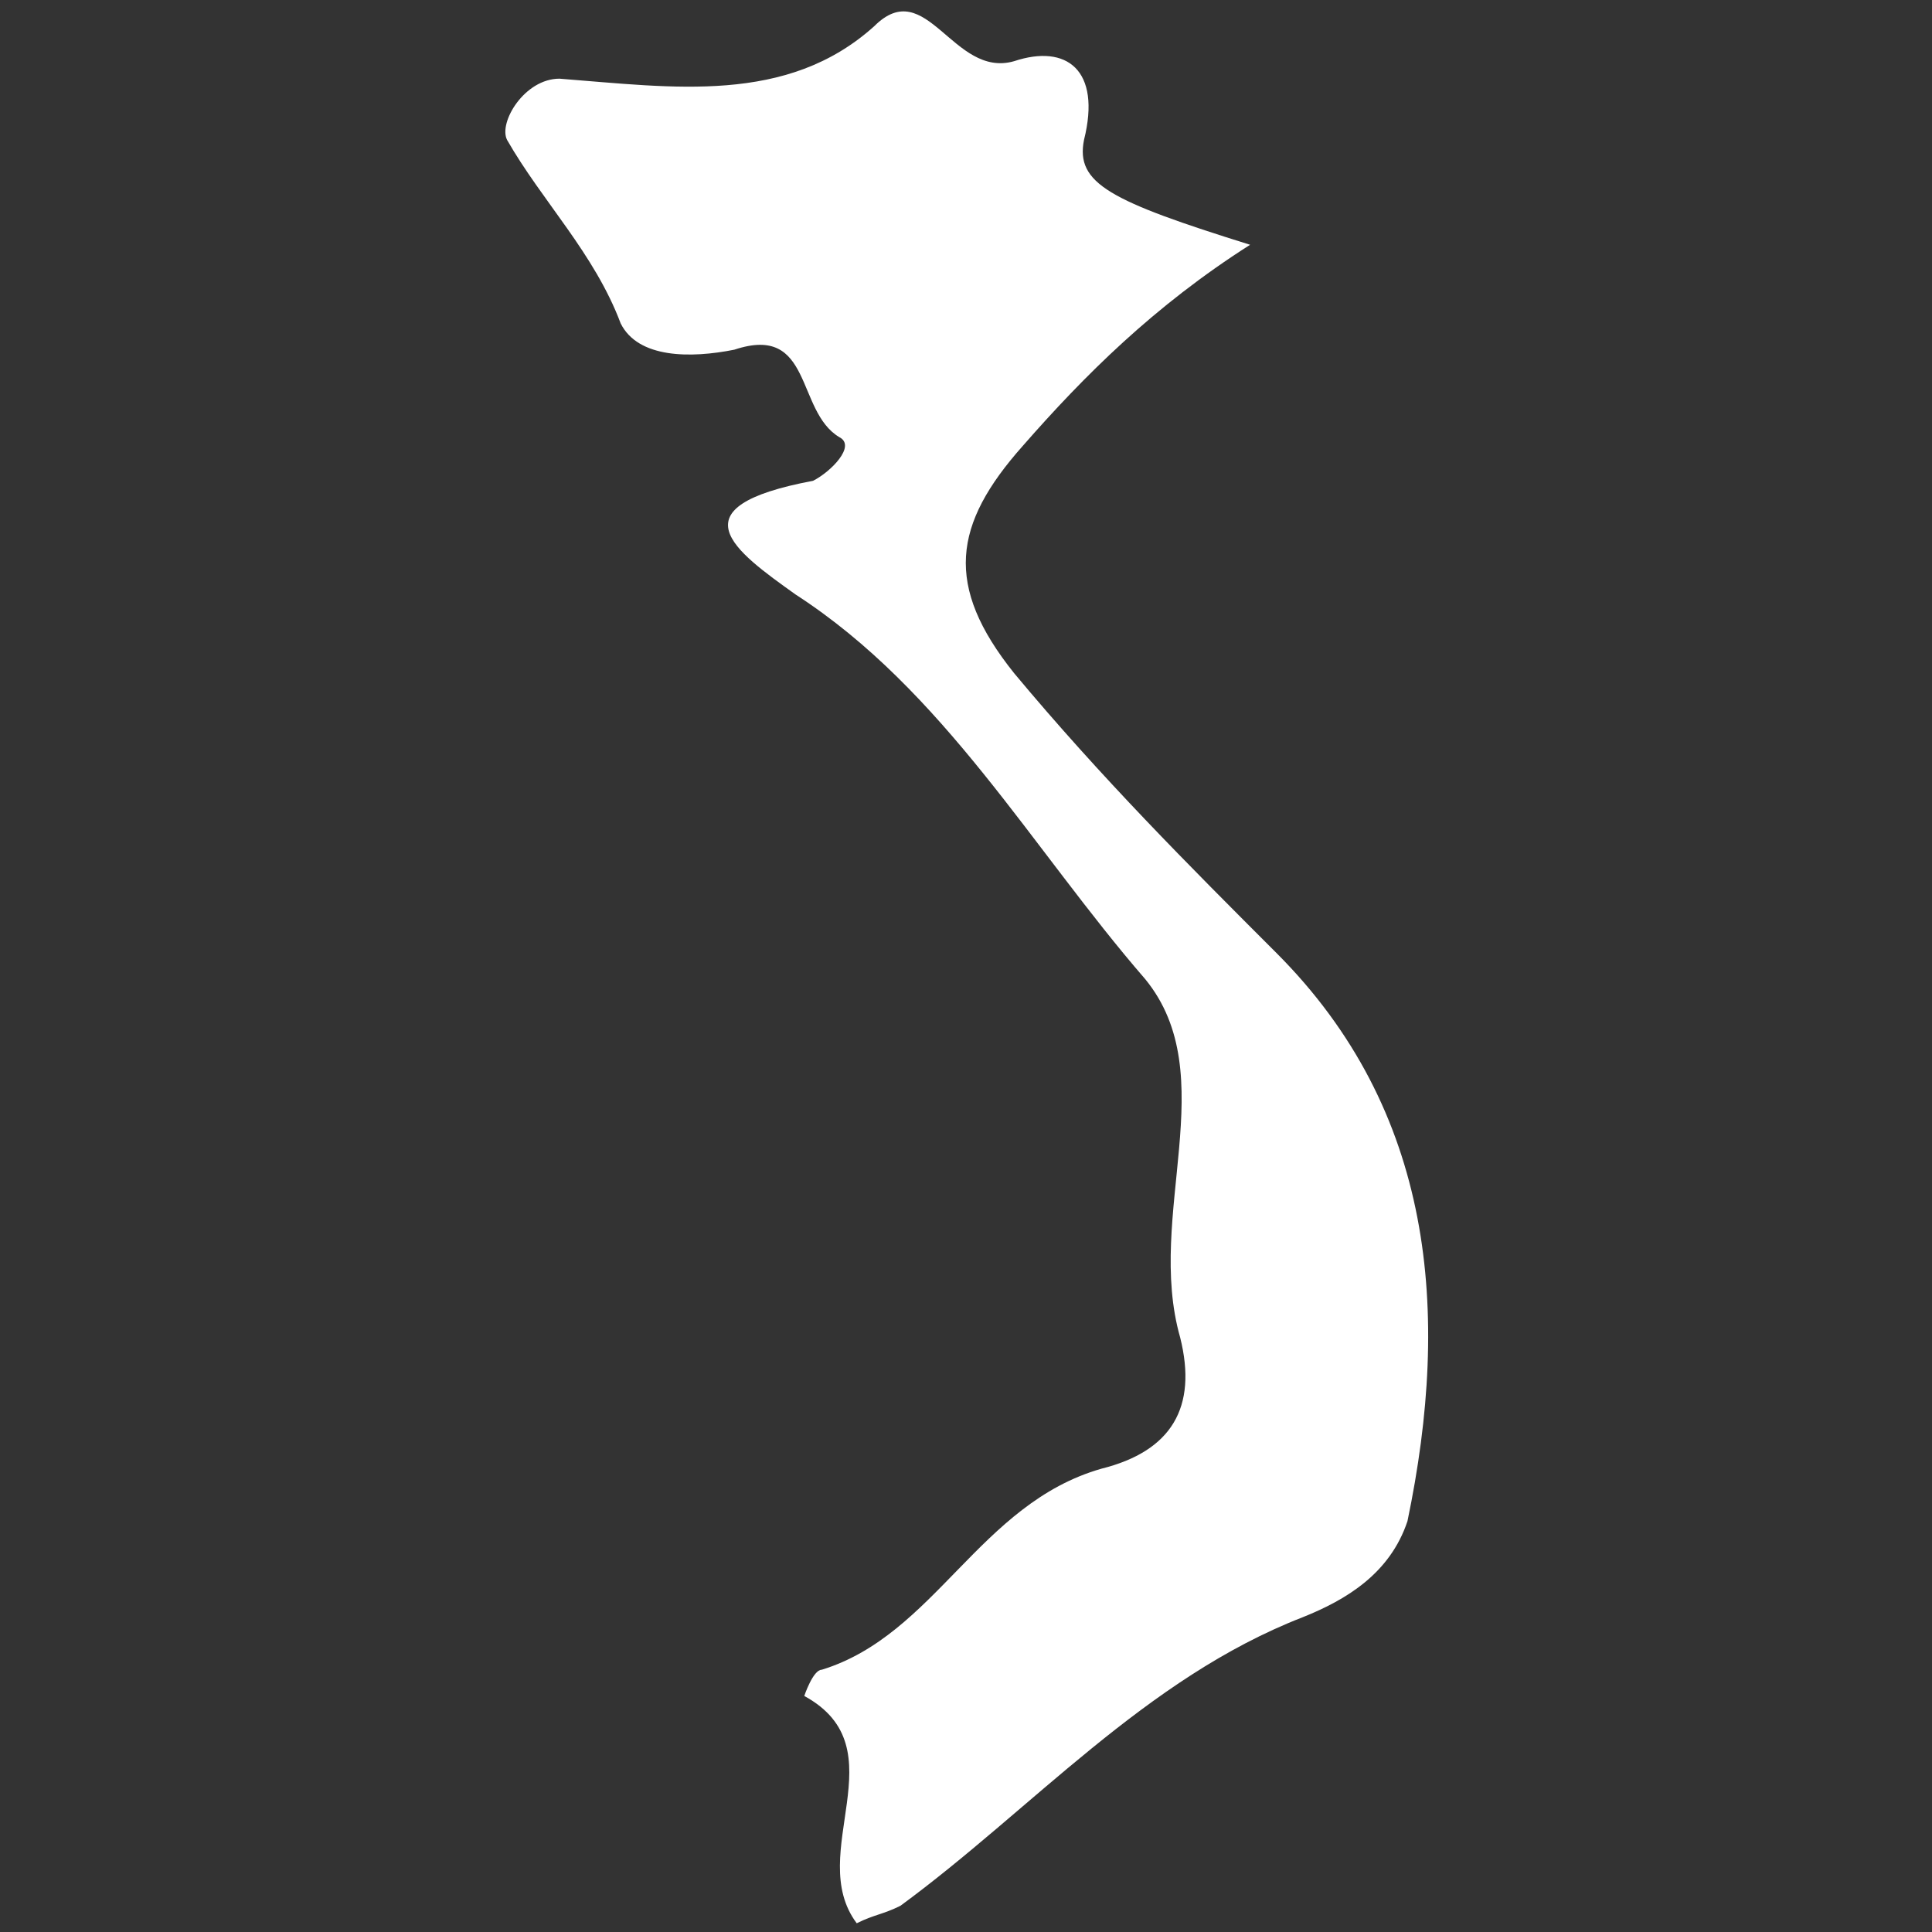 <?xml version="1.0" encoding="utf-8"?>
<!-- Generator: Adobe Illustrator 25.1.0, SVG Export Plug-In . SVG Version: 6.00 Build 0)  -->
<svg version="1.1" id="Capa_1" xmlns="http://www.w3.org/2000/svg" xmlns:xlink="http://www.w3.org/1999/xlink" x="0px" y="0px"
	 viewBox="0 0 22.1 22.1" style="enable-background:new 0 0 22.1 22.1;" xml:space="preserve">
<rect x="0" y="0" width="22.1" height="22.1" fill="#333333" stroke="none"/>
<style type="text/css">
	.st0{fill:#FFFFFF;}
</style>
<g>
	<path class="st0" d="M5.8,1.6c0.4,0.7,1,1.3,1.3,2.1C7.3,4.1,7.9,4.1,8.4,4C9.3,3.7,9.1,4.7,9.6,5c0.2,0.1-0.1,0.4-0.3,0.5
		C7.7,5.8,8.4,6.3,9.1,6.8c1.7,1.1,2.7,2.9,4,4.4c0.9,1.1,0,2.7,0.4,4.1c0.2,0.8-0.1,1.3-0.9,1.5c-1.4,0.4-1.9,1.9-3.2,2.3
		c-0.1,0-0.2,0.3-0.2,0.3c1.1,0.6,0,1.8,0.6,2.6c0.2-0.1,0.3-0.1,0.5-0.2c1.5-1.1,2.8-2.6,4.6-3.3c0.5-0.2,1-0.5,1.2-1.1
		c0.5-2.4,0.3-4.7-1.5-6.5c-1-1-2-2-3-3.2c-0.8-1-0.7-1.7,0.1-2.6c0.7-0.8,1.5-1.6,2.6-2.3c-1.6-0.5-2-0.7-1.9-1.2
		c0.2-0.8-0.2-1.1-0.8-0.9c-0.7,0.2-1-1-1.6-0.4C9,1.2,7.7,1,6.4,0.9C6,0.9,5.7,1.4,5.8,1.6z"/>
</g>
</svg>
